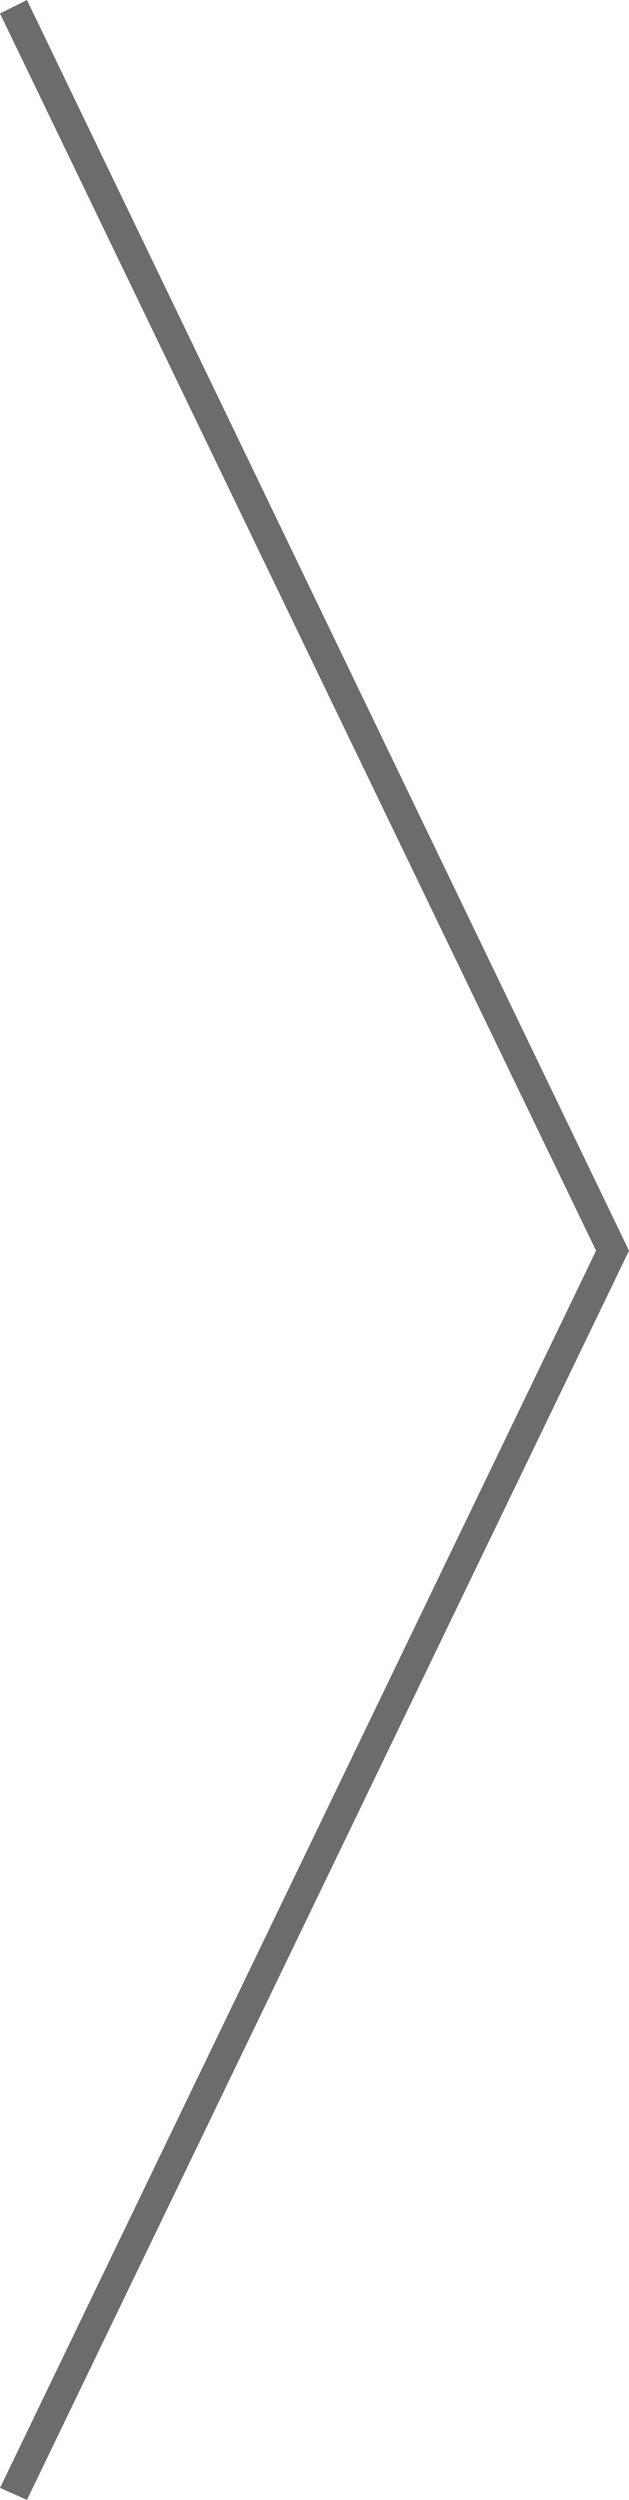 <?xml version="1.0" encoding="utf-8"?>
<!-- Generator: Adobe Illustrator 18.0.0, SVG Export Plug-In . SVG Version: 6.00 Build 0)  -->
<!DOCTYPE svg PUBLIC "-//W3C//DTD SVG 1.1//EN" "http://www.w3.org/Graphics/SVG/1.1/DTD/svg11.dtd">
<svg version="1.1" id="Capa_1" xmlns="http://www.w3.org/2000/svg" xmlns:xlink="http://www.w3.org/1999/xlink" x="0px" y="0px"
	 viewBox="0 0 42 166.7" enable-background="new 0 0 42 166.7" xml:space="preserve">
<polygon fill="#6B6D6B" points="0,0.9 39.8,83.4 0,165.9 1.8,166.7 42,83.4 1.8,0 "/>
</svg>
